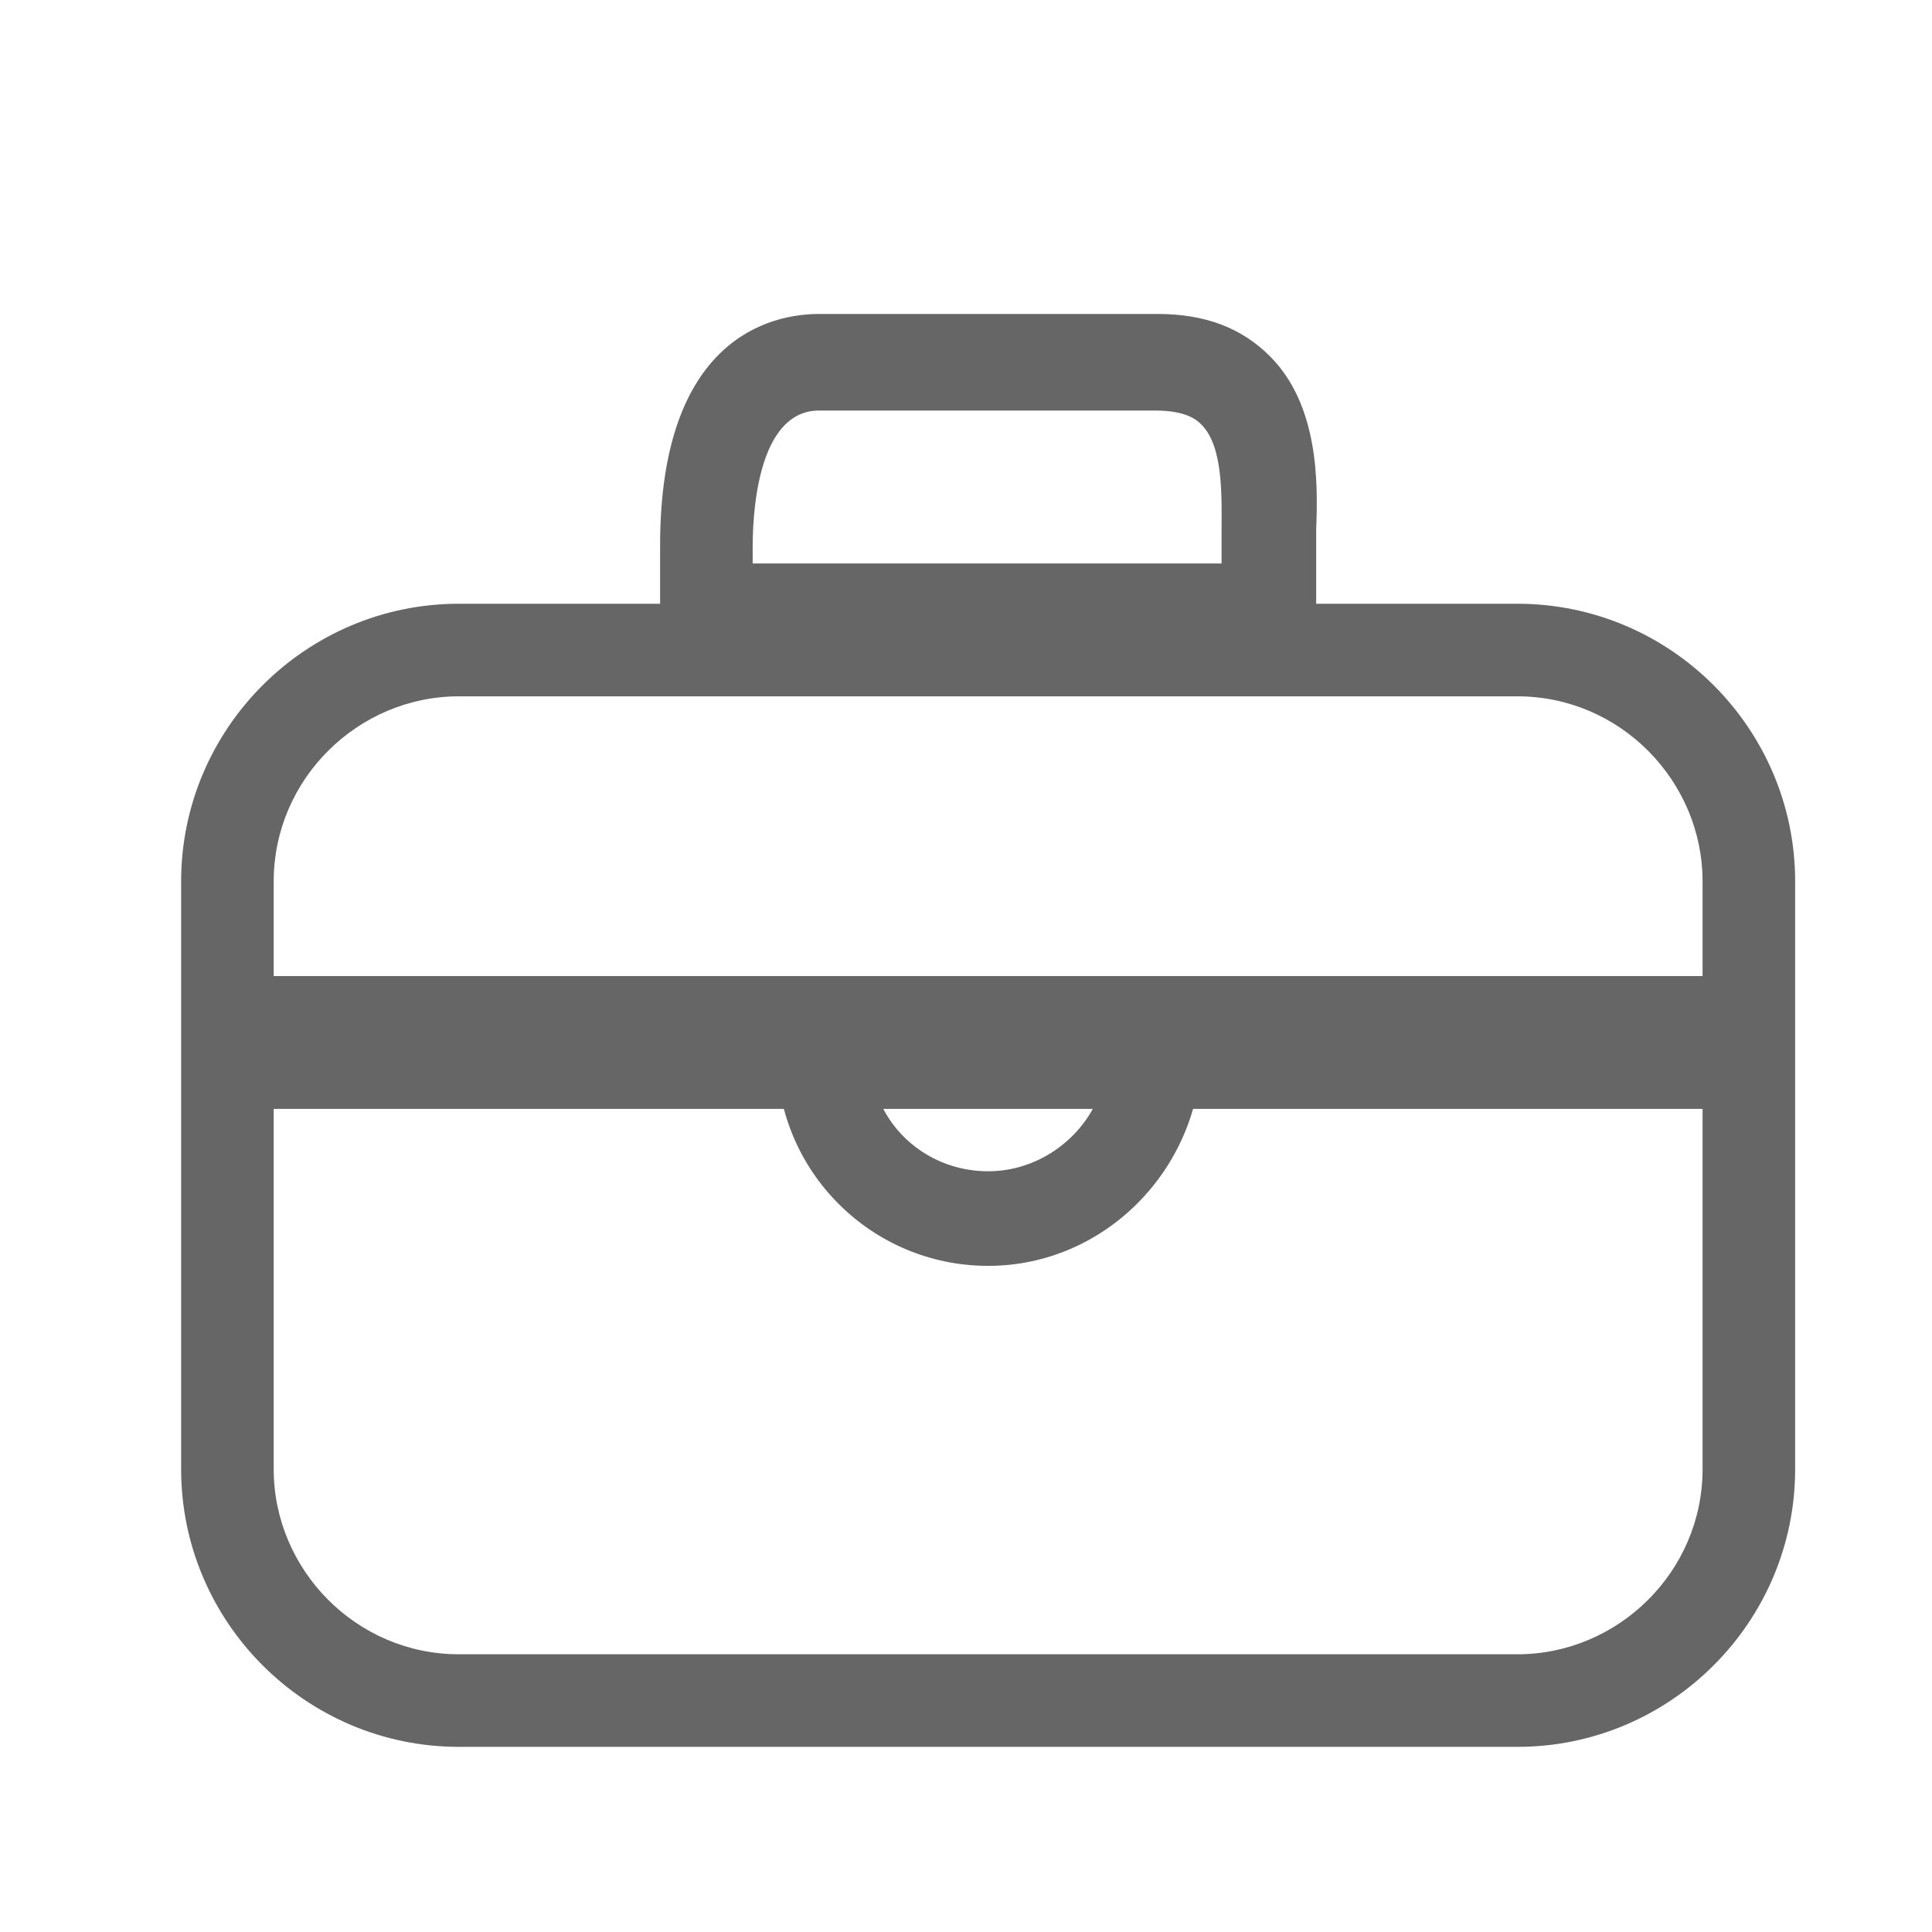 <svg t="1619431543585" class="icon" viewBox="0 0 1024 1024" version="1.1" xmlns="http://www.w3.org/2000/svg" p-id="3124" width="200" height="200"><path d="M113.067 517.333h822.4v70.4H113.067z" fill="#666666" p-id="3125"></path><path d="M804.267 925.867H243.2C162.133 925.867 96 859.733 96 778.667V467.2C96 386.133 162.133 320 243.2 320h561.067c81.067 0 147.2 66.133 147.2 147.2V778.667c0 81.067-66.133 147.2-147.2 147.2zM243.2 369.067c-53.333 0-98.133 43.733-98.133 98.133V778.667c0 53.333 43.733 98.133 98.133 98.133h561.067c53.333 0 98.133-43.733 98.133-98.133V467.2c0-53.333-43.733-98.133-98.133-98.133H243.2z" fill="#666666" p-id="3126"></path><path d="M697.6 347.733H349.867v-58.667c0-109.867 58.667-122.667 84.267-122.667h179.2c25.6 0 44.8 7.467 59.733 22.4 25.6 25.6 25.6 66.133 24.533 91.733v67.2z m-298.667-49.067h248.533v-8.533-8.533c0-18.133 1.067-44.8-10.667-56.533-2.133-2.133-7.467-7.467-24.533-7.467H434.133c-29.867 0-35.2 45.867-35.2 72.533v8.533zM523.733 670.933c-61.867 0-112-50.133-112-112V533.333h225.067v24.533c-1.067 61.867-51.2 113.067-113.067 113.067z m-57.6-87.467c9.6 22.4 32 37.333 57.6 37.333 25.6 0 48-16 57.6-37.333H466.133z" fill="#666666" p-id="3127"></path></svg>